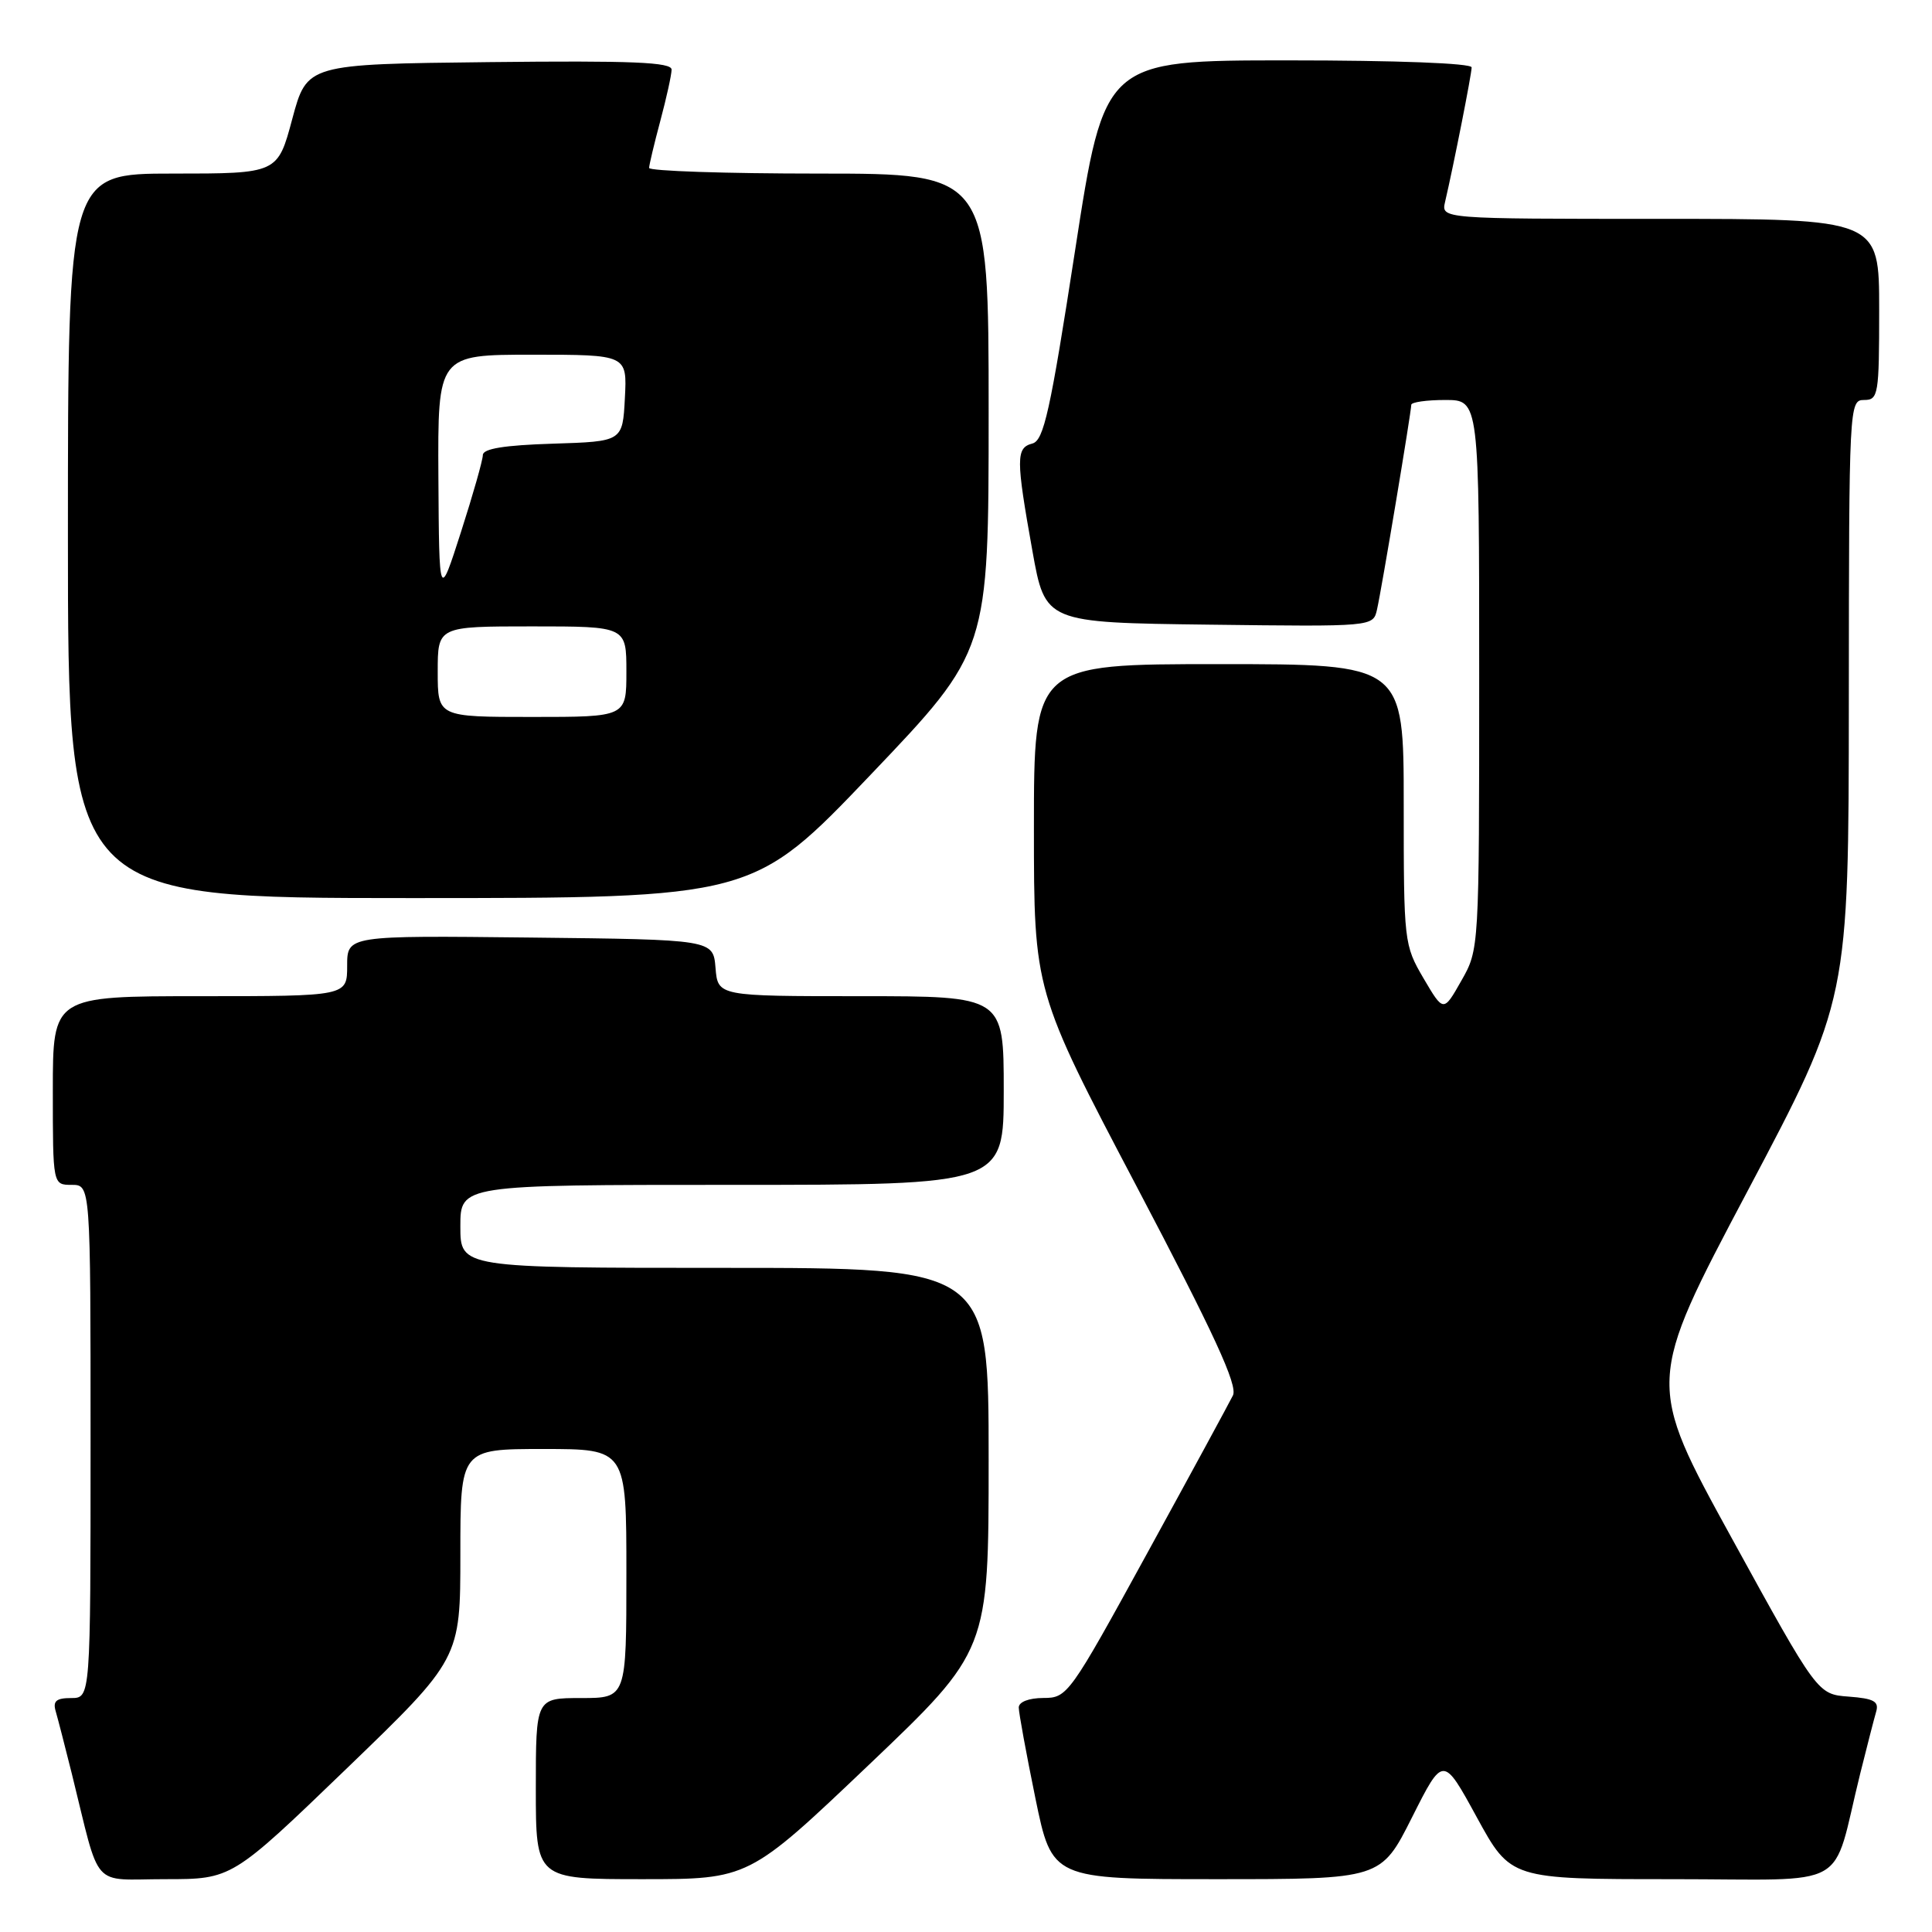 <?xml version="1.0" encoding="UTF-8" standalone="no"?>
<!DOCTYPE svg PUBLIC "-//W3C//DTD SVG 1.1//EN" "http://www.w3.org/Graphics/SVG/1.1/DTD/svg11.dtd" >
<svg xmlns="http://www.w3.org/2000/svg" xmlns:xlink="http://www.w3.org/1999/xlink" version="1.1" viewBox="0 0 256 256">
 <g >
 <path fill="currentColor"
d=" M 45.86 234.41 C 61.00 219.81 61.00 219.81 61.00 205.91 C 61.00 192.00 61.00 192.00 72.00 192.00 C 83.00 192.00 83.00 192.00 83.00 208.50 C 83.00 225.00 83.00 225.00 77.00 225.00 C 71.00 225.00 71.00 225.00 71.00 237.00 C 71.00 249.00 71.00 249.00 85.11 249.00 C 99.21 249.00 99.21 249.00 115.11 233.87 C 131.00 218.73 131.00 218.73 131.00 193.37 C 131.00 168.00 131.00 168.00 96.00 168.00 C 61.00 168.00 61.00 168.00 61.00 162.50 C 61.00 157.00 61.00 157.00 97.00 157.00 C 133.00 157.00 133.00 157.00 133.00 144.50 C 133.00 132.00 133.00 132.00 114.06 132.00 C 95.12 132.00 95.12 132.00 94.81 128.25 C 94.50 124.50 94.50 124.50 70.25 124.23 C 46.00 123.96 46.00 123.96 46.00 127.98 C 46.00 132.00 46.00 132.00 26.50 132.00 C 7.00 132.00 7.00 132.00 7.00 144.50 C 7.00 157.00 7.00 157.00 9.50 157.00 C 12.00 157.00 12.00 157.00 12.00 191.00 C 12.00 225.00 12.00 225.00 9.43 225.00 C 7.46 225.00 6.98 225.40 7.38 226.75 C 7.66 227.71 8.62 231.43 9.51 235.00 C 13.39 250.66 11.93 249.00 21.90 249.00 C 30.72 249.00 30.72 249.00 45.86 234.41 Z  M 187.10 240.81 C 191.22 232.62 191.22 232.62 195.69 240.81 C 200.17 249.00 200.17 249.00 221.55 249.00 C 245.71 249.00 242.58 250.76 246.49 235.00 C 247.38 231.43 248.33 227.74 248.60 226.81 C 249.00 225.45 248.30 225.06 244.96 224.81 C 240.83 224.50 240.83 224.50 229.48 203.84 C 218.13 183.19 218.13 183.19 231.55 157.84 C 244.96 132.50 244.96 132.50 244.98 92.75 C 245.00 53.67 245.03 53.00 247.00 53.00 C 248.89 53.00 249.00 52.33 249.00 41.00 C 249.00 29.00 249.00 29.00 219.98 29.00 C 190.96 29.00 190.96 29.00 191.48 26.75 C 192.64 21.77 195.00 9.81 195.00 8.93 C 195.00 8.38 185.09 8.00 170.67 8.00 C 146.34 8.00 146.34 8.00 142.46 33.15 C 139.16 54.52 138.31 58.37 136.79 58.77 C 134.61 59.34 134.61 60.76 136.80 73.00 C 138.50 82.50 138.50 82.50 160.23 82.77 C 181.95 83.04 181.95 83.04 182.46 80.77 C 183.07 78.11 187.00 54.57 187.00 53.64 C 187.00 53.29 189.03 53.00 191.50 53.00 C 196.00 53.00 196.00 53.00 196.00 89.40 C 196.00 125.80 196.00 125.80 193.63 129.96 C 191.27 134.13 191.27 134.13 188.63 129.64 C 186.04 125.22 186.00 124.83 186.00 106.57 C 186.00 88.00 186.00 88.00 161.50 88.00 C 137.00 88.00 137.00 88.00 137.00 109.66 C 137.00 131.33 137.00 131.33 150.62 157.23 C 160.91 176.80 164.03 183.57 163.37 184.90 C 162.89 185.87 157.78 195.29 152.00 205.83 C 141.70 224.62 141.44 224.99 138.25 224.99 C 136.32 225.00 135.00 225.51 134.99 226.25 C 134.99 226.94 135.98 232.34 137.19 238.25 C 139.40 249.00 139.40 249.00 161.19 249.00 C 182.98 249.00 182.98 249.00 187.10 240.81 Z  M 115.39 102.63 C 131.00 86.26 131.00 86.26 131.00 54.63 C 131.00 23.00 131.00 23.00 108.50 23.00 C 96.12 23.00 86.01 22.66 86.01 22.25 C 86.02 21.84 86.69 19.02 87.50 16.00 C 88.31 12.97 88.98 9.93 88.99 9.23 C 89.00 8.24 83.83 8.02 64.84 8.23 C 40.68 8.50 40.68 8.50 38.73 15.75 C 36.79 23.00 36.79 23.00 22.89 23.00 C 9.00 23.00 9.00 23.00 9.00 71.00 C 9.00 119.00 9.00 119.00 54.39 119.00 C 99.78 119.00 99.78 119.00 115.39 102.63 Z  M 58.00 89.00 C 58.00 83.00 58.00 83.00 70.50 83.00 C 83.00 83.00 83.00 83.00 83.00 89.00 C 83.00 95.00 83.00 95.00 70.50 95.00 C 58.00 95.00 58.00 95.00 58.00 89.00 Z  M 58.09 63.25 C 58.00 47.00 58.00 47.00 70.55 47.00 C 83.10 47.00 83.10 47.00 82.80 52.75 C 82.50 58.50 82.50 58.50 73.25 58.79 C 66.84 58.99 64.00 59.45 63.98 60.29 C 63.98 60.95 62.67 65.55 61.08 70.50 C 58.19 79.50 58.19 79.50 58.09 63.25 Z "/>
</g>
</svg>